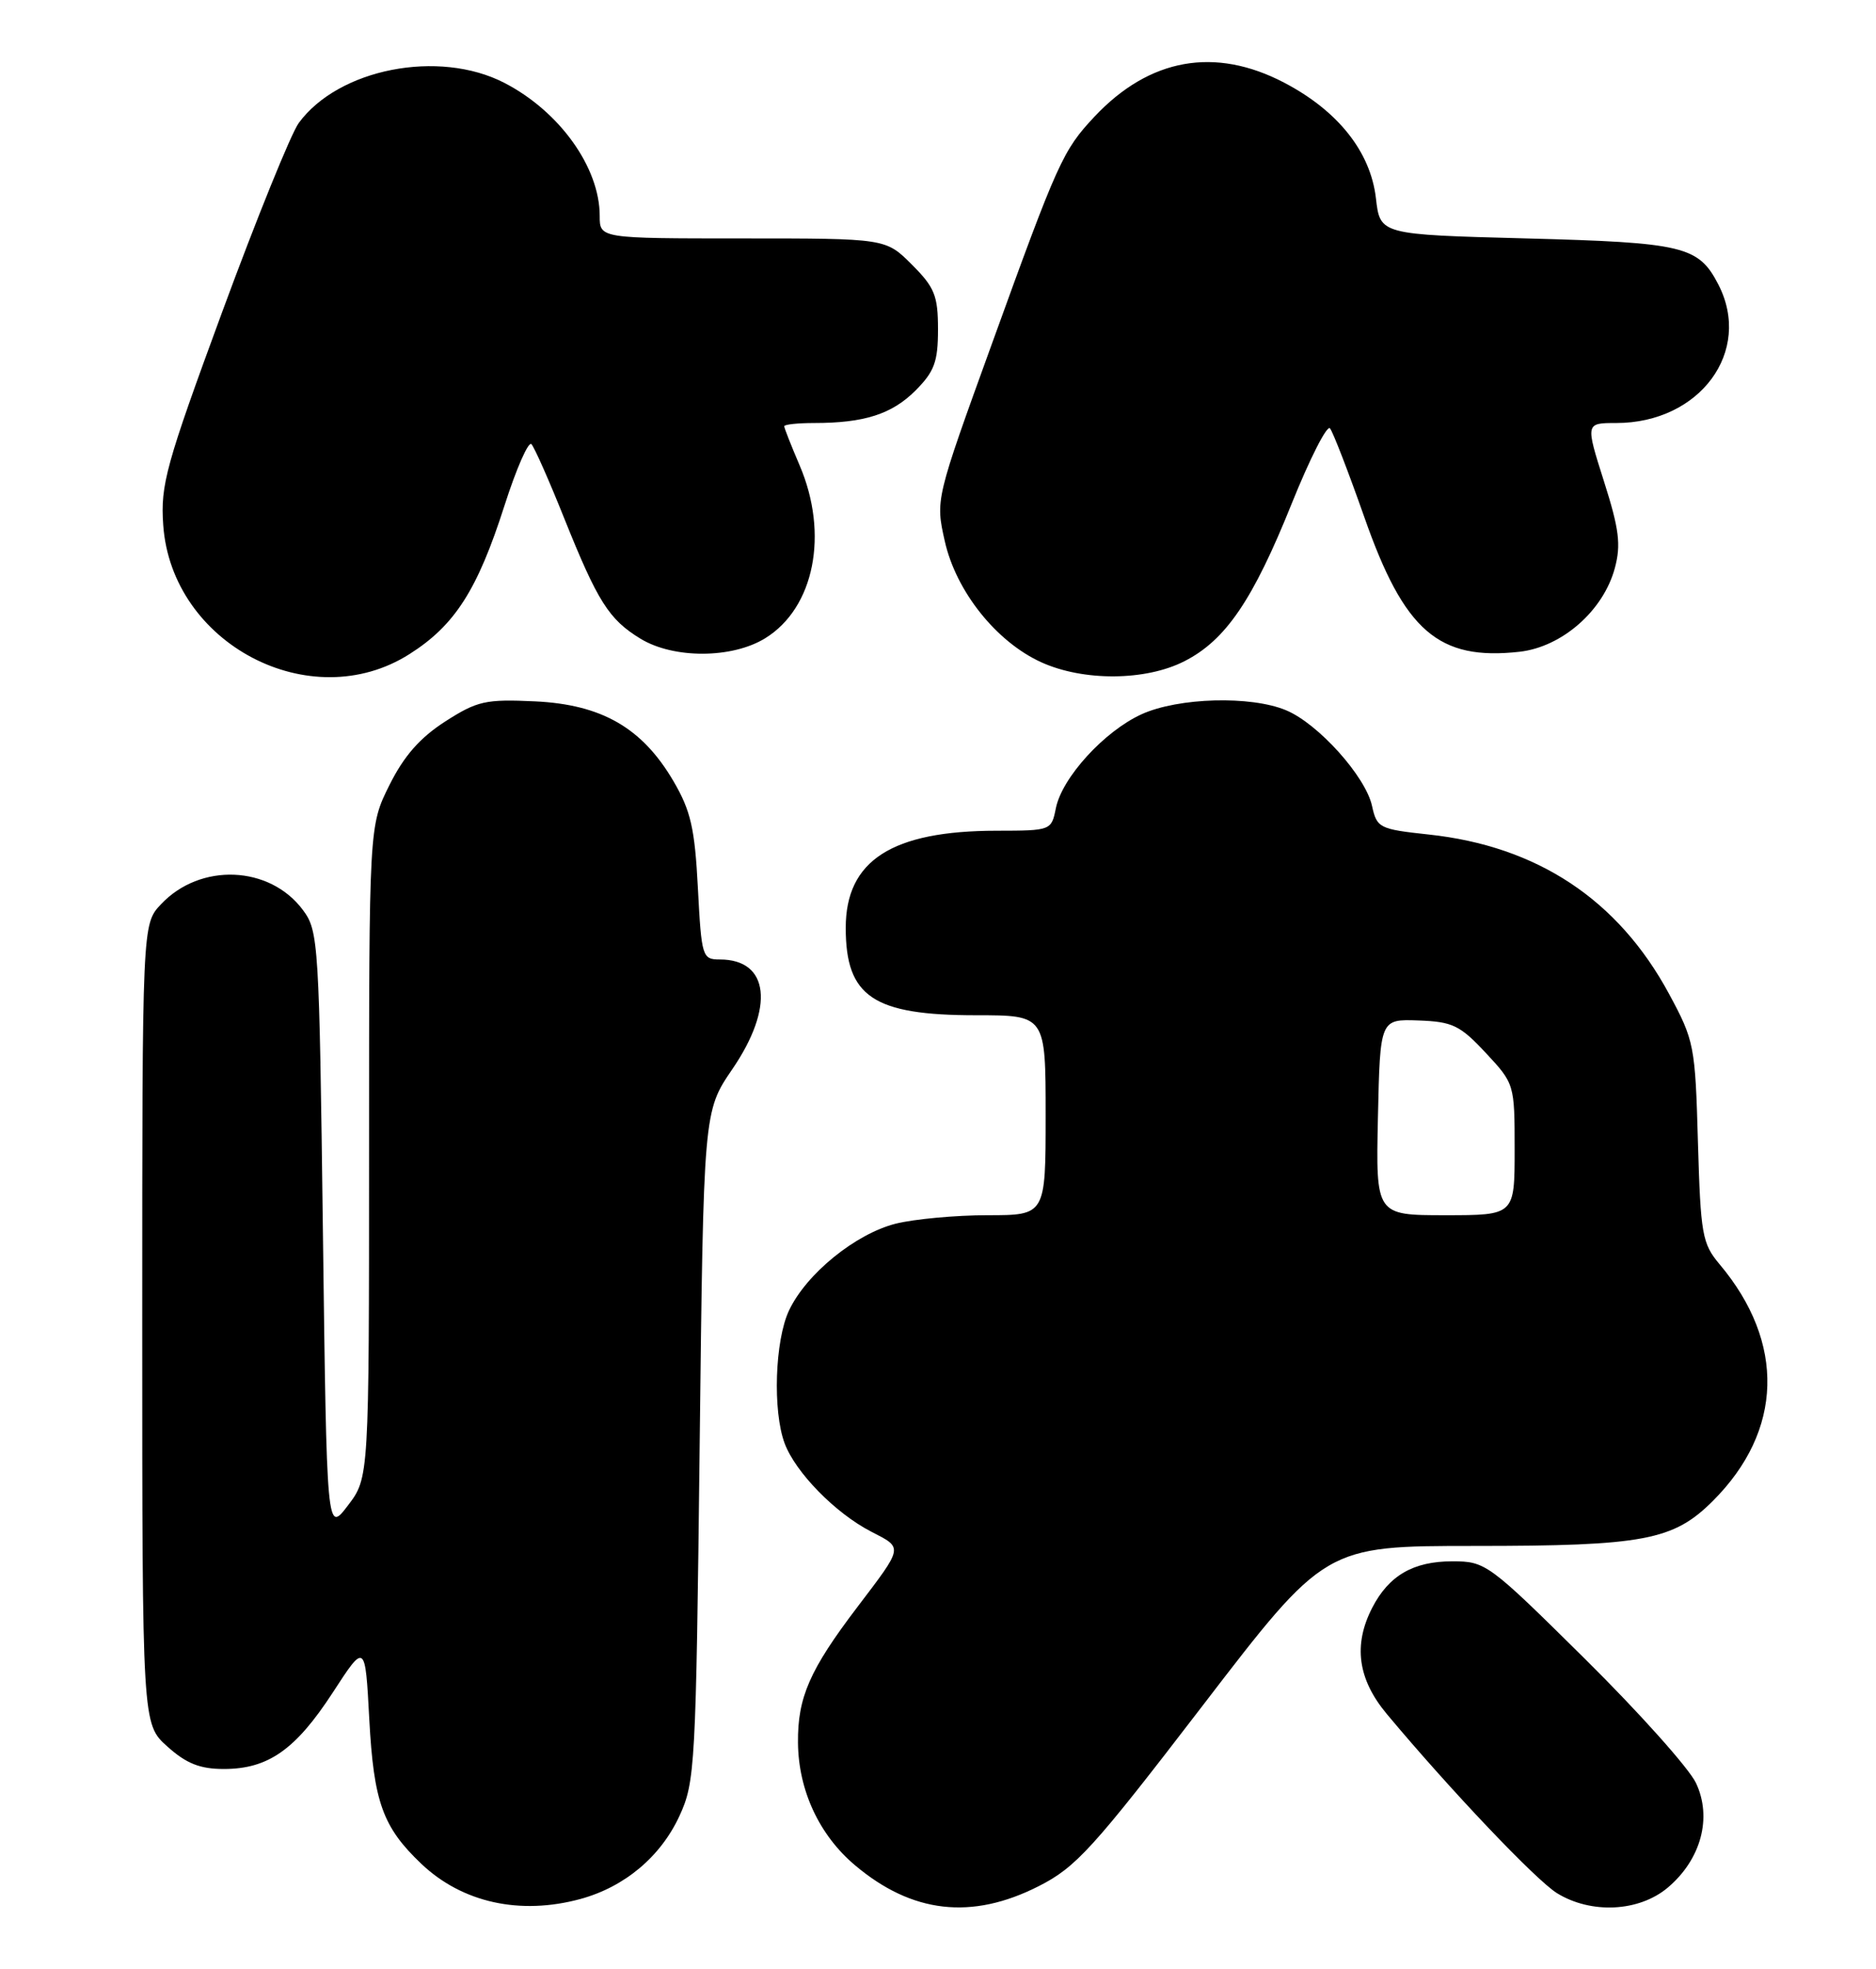 <?xml version="1.0" encoding="UTF-8" standalone="no"?>
<!DOCTYPE svg PUBLIC "-//W3C//DTD SVG 1.1//EN" "http://www.w3.org/Graphics/SVG/1.1/DTD/svg11.dtd" >
<svg xmlns="http://www.w3.org/2000/svg" xmlns:xlink="http://www.w3.org/1999/xlink" version="1.1" viewBox="0 0 244 256">
 <g >
 <path fill="currentColor"
d=" M 75.50 246.90 C 81.24 245.33 85.92 241.41 88.37 236.11 C 90.41 231.69 90.52 229.72 91.00 188.00 C 91.50 144.50 91.50 144.50 95.25 139.01 C 100.76 130.95 100.06 124.75 93.63 124.75 C 91.34 124.75 91.24 124.43 90.77 115.46 C 90.37 107.70 89.84 105.40 87.59 101.56 C 83.53 94.63 78.26 91.60 69.59 91.19 C 63.15 90.89 62.08 91.13 57.90 93.81 C 54.62 95.92 52.53 98.30 50.65 102.08 C 48.00 107.39 48.00 107.39 48.00 149.76 C 48.00 192.13 48.00 192.13 45.25 195.74 C 42.50 199.35 42.50 199.35 42.00 160.25 C 41.52 122.52 41.43 121.04 39.40 118.32 C 35.08 112.51 26.03 112.14 20.93 117.58 C 18.50 120.16 18.50 120.16 18.50 172.16 C 18.50 224.16 18.50 224.16 21.77 227.08 C 24.24 229.30 26.02 230.00 29.11 230.00 C 34.88 230.00 38.44 227.50 43.29 220.05 C 47.50 213.57 47.50 213.57 48.03 223.53 C 48.61 234.30 49.78 237.56 54.80 242.33 C 60.12 247.38 67.64 249.04 75.50 246.90 Z  M 135.07 245.25 C 139.95 242.78 142.11 240.41 156.43 221.75 C 172.35 201.00 172.35 201.00 191.81 201.00 C 213.81 201.00 217.66 200.27 222.79 195.14 C 231.92 186.02 232.24 174.57 223.65 164.37 C 221.39 161.68 221.19 160.51 220.84 148.48 C 220.49 135.94 220.36 135.29 217.07 129.20 C 210.46 116.97 199.95 110.01 185.80 108.50 C 179.40 107.81 179.08 107.65 178.45 104.78 C 177.61 100.94 171.45 94.09 167.28 92.35 C 162.70 90.43 153.28 90.69 148.49 92.86 C 143.63 95.07 138.13 101.10 137.33 105.08 C 136.75 107.98 136.70 108.00 129.62 108.01 C 116.00 108.02 110.00 111.88 110.00 120.64 C 110.00 129.60 113.58 132.00 126.95 132.00 C 136.00 132.00 136.00 132.00 136.00 145.00 C 136.00 158.00 136.00 158.00 128.44 158.00 C 124.29 158.00 118.91 158.50 116.50 159.10 C 111.28 160.42 104.89 165.60 102.63 170.37 C 100.78 174.27 100.48 183.48 102.06 187.68 C 103.49 191.47 108.66 196.74 113.29 199.13 C 117.50 201.30 117.56 200.98 111.47 209.00 C 105.31 217.11 103.73 220.71 103.79 226.58 C 103.84 232.77 106.56 238.61 111.21 242.52 C 118.62 248.77 126.37 249.66 135.07 245.25 Z  M 216.91 245.43 C 221.25 241.77 222.72 236.32 220.58 231.81 C 219.67 229.90 213.17 222.63 206.13 215.67 C 193.60 203.27 193.23 203.00 188.89 203.00 C 183.83 203.00 180.65 204.84 178.49 209.01 C 175.98 213.87 176.59 218.32 180.38 222.86 C 188.63 232.73 199.75 244.43 202.50 246.14 C 206.94 248.88 213.16 248.58 216.91 245.43 Z  M 53.25 85.05 C 59.16 81.31 62.10 76.71 65.61 65.75 C 67.15 60.94 68.73 57.34 69.12 57.75 C 69.51 58.16 71.43 62.50 73.39 67.40 C 77.74 78.24 79.20 80.54 83.30 83.04 C 87.61 85.67 95.23 85.64 99.53 82.98 C 105.92 79.04 107.83 69.43 104.00 60.50 C 102.90 57.93 102.00 55.65 102.00 55.42 C 102.00 55.19 103.74 55.00 105.88 55.00 C 112.41 55.00 115.99 53.85 119.06 50.79 C 121.53 48.31 122.00 47.05 122.00 42.82 C 122.00 38.44 121.56 37.36 118.60 34.40 C 115.20 31.00 115.20 31.00 96.60 31.00 C 78.00 31.00 78.00 31.00 78.00 28.07 C 78.00 21.76 72.77 14.47 65.59 10.77 C 57.07 6.38 44.02 8.93 38.85 16.00 C 37.85 17.38 33.38 28.40 28.92 40.50 C 21.57 60.46 20.86 63.03 21.23 68.26 C 22.31 83.73 40.39 93.21 53.25 85.05 Z  M 154.05 85.97 C 159.42 83.24 162.97 78.02 168.02 65.44 C 170.36 59.63 172.59 55.24 172.98 55.69 C 173.36 56.13 175.37 61.33 177.45 67.24 C 182.64 82.06 187.10 85.92 197.65 84.74 C 203.17 84.11 208.54 79.40 210.03 73.87 C 210.85 70.84 210.60 68.80 208.62 62.59 C 206.21 55.00 206.21 55.00 210.21 55.00 C 221.10 55.00 227.98 45.67 223.49 36.98 C 220.91 32.00 219.00 31.54 198.50 31.00 C 179.50 30.50 179.50 30.50 178.96 25.79 C 178.26 19.74 174.04 14.42 167.03 10.75 C 158.02 6.04 149.51 7.56 142.36 15.16 C 138.25 19.54 137.60 20.96 129.00 44.73 C 121.67 64.96 121.67 64.96 122.88 70.35 C 124.34 76.88 129.58 83.45 135.44 86.11 C 140.93 88.60 149.02 88.54 154.05 85.97 Z  M 179.22 145.25 C 179.50 132.50 179.50 132.50 184.49 132.68 C 188.93 132.84 189.90 133.31 193.24 136.89 C 196.98 140.90 197.00 140.97 197.00 149.46 C 197.00 158.00 197.00 158.00 187.97 158.00 C 178.94 158.00 178.94 158.00 179.22 145.25 Z "/>
</g>
</svg>